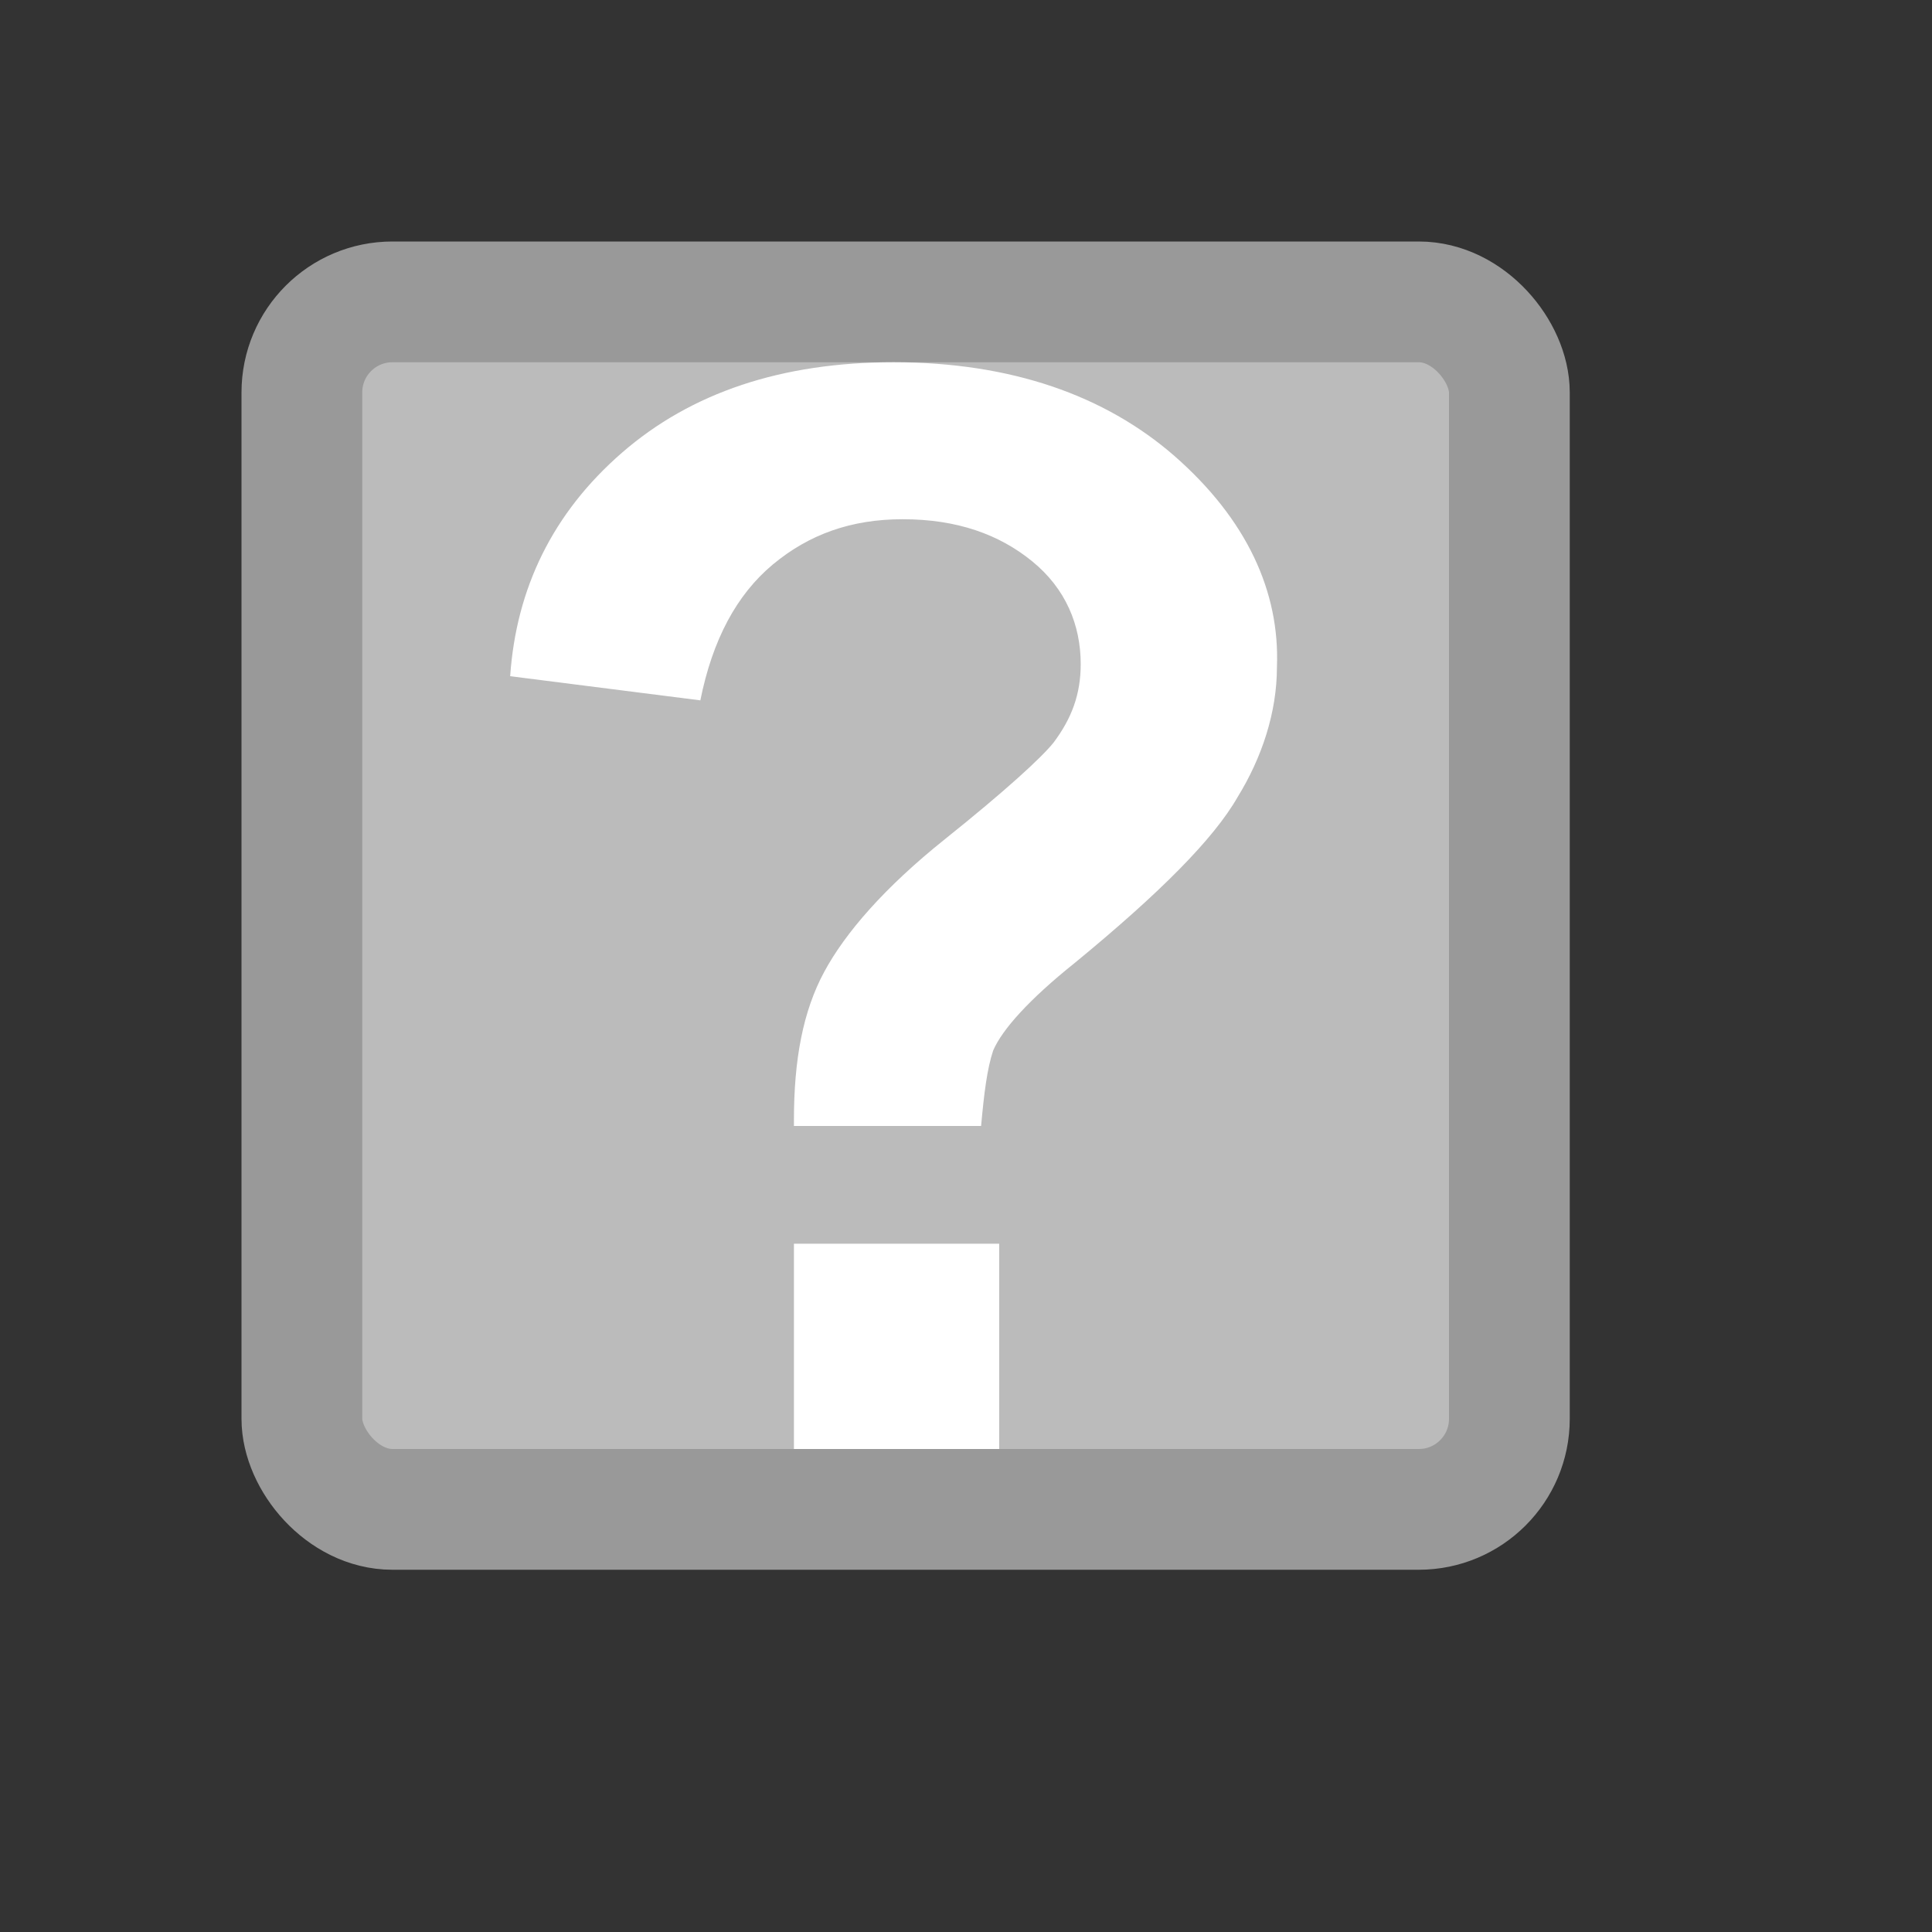 <svg xmlns="http://www.w3.org/2000/svg" preserveAspectRatio="none" viewBox="0 0 64 64">
<rect x="0" y="0" width="64" height="64" fill="#333333" stroke="none"/>
<rect fill="#BBB" stroke="#999" stroke-width="4" x="10" y="10" width="40" height="40" rx="3" ry="3"/>
<rect fill="white" x="26.3" y="41.2" width="6.8" height="6.8"/>
<path fill="white" d="M38.9,15.1c-2.3-2-5.4-3.1-9.3-3.1c-3.7,0-6.7,1-9,3c-2.3,2-3.5,4.5-3.7,7.4l6.3,0.8c0.4-2,1.2-3.5,2.4-4.5
	c1.2-1,2.6-1.5,4.3-1.5c1.8,0,3.2,0.5,4.3,1.4s1.6,2.1,1.6,3.4c0,1-0.3,1.8-0.9,2.6c-0.4,0.5-1.6,1.6-3.6,3.2c-2,1.6-3.3,3.1-4,4.4
	c-0.7,1.3-1,2.9-1,4.9c0,0,0,0.1,0,0.2h6.2c0.1-1.1,0.2-1.9,0.4-2.5c0.3-0.7,1.2-1.7,2.7-2.9c2.8-2.3,4.6-4.1,5.4-5.5
	c0.8-1.3,1.3-2.8,1.3-4.3C42.4,19.6,41.3,17.2,38.9,15.1z"/>
</svg>